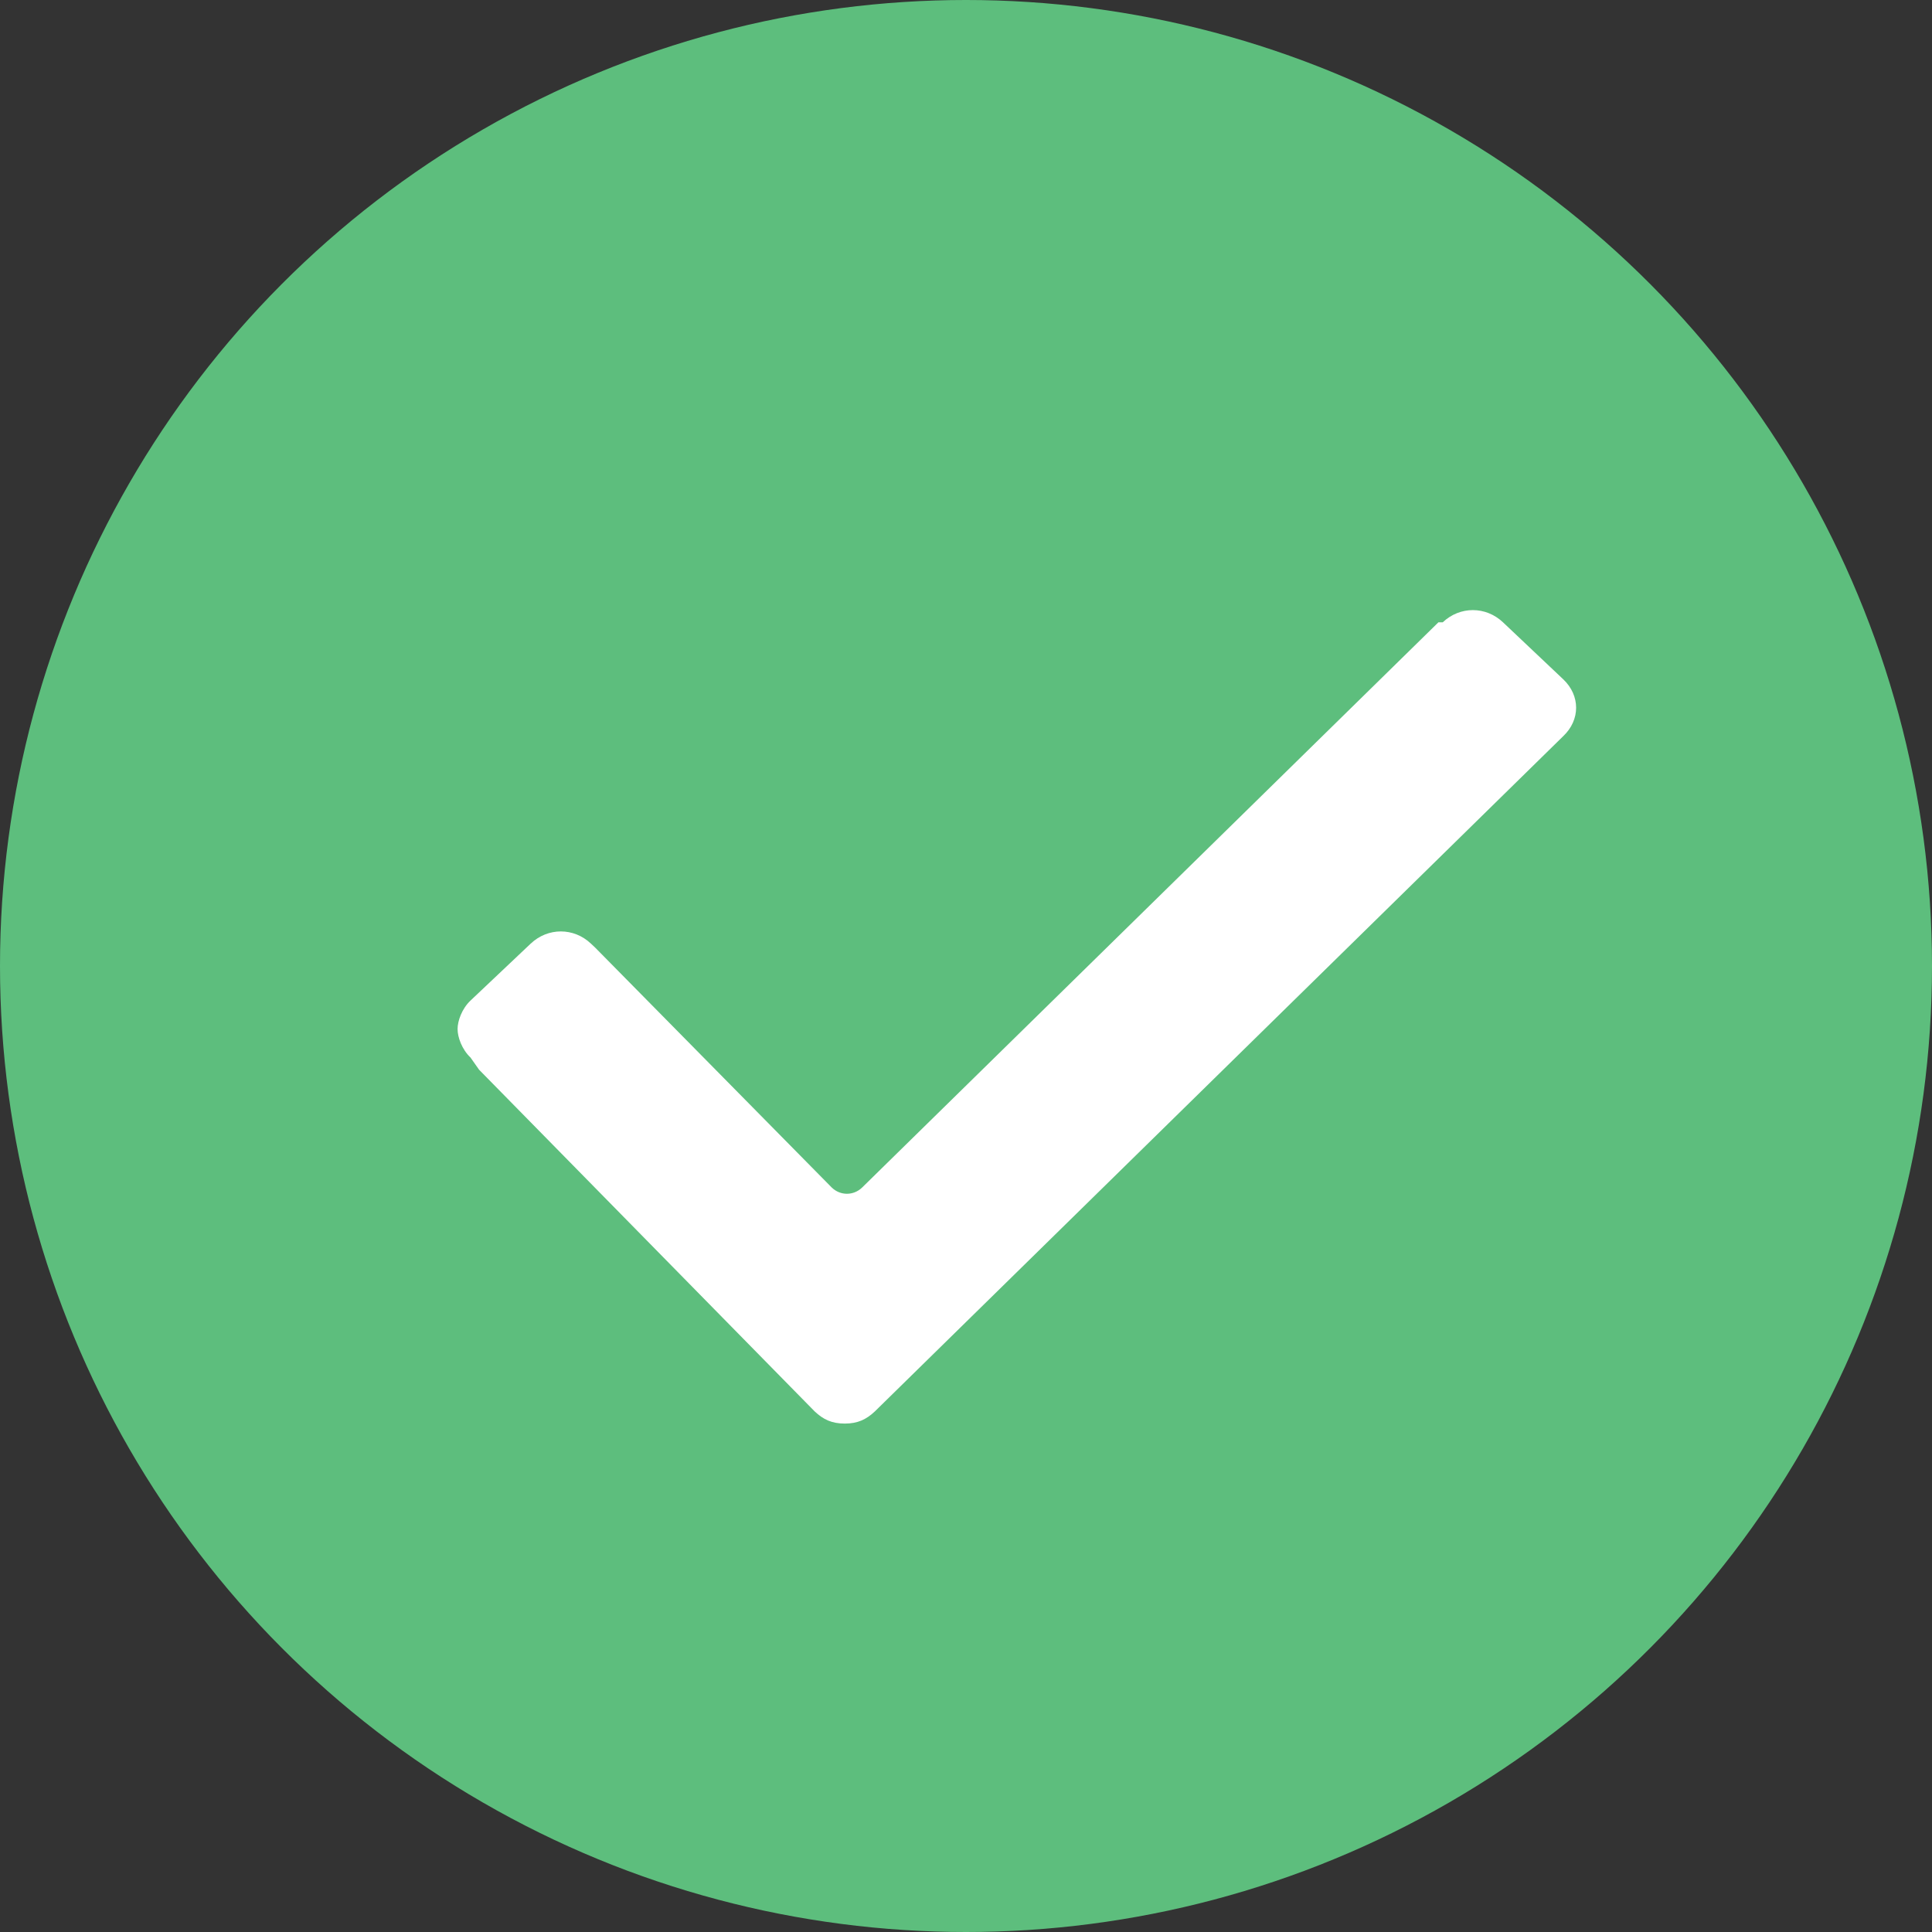 <?xml version="1.0" encoding="UTF-8"?>
<svg width="38px" height="38px" viewBox="0 0 38 38" version="1.1" xmlns="http://www.w3.org/2000/svg" xmlns:xlink="http://www.w3.org/1999/xlink">
    <rect x="0" y="0" width="38" height="38" fill="#333333" stroke="none"/>
    <!-- Generator: sketchtool 58 (101010) - https://sketch.com -->
    <title>8961B6BA-EA5F-4A7B-9705-EED4C69A70E1</title>
    <desc>Created with sketchtool.</desc>
    <g id="Page-1" stroke="none" stroke-width="1" fill="none" fill-rule="evenodd">
        <g id="18-FS-referral-user-referrals" transform="translate(-31, -747)">
            <g id="Group-8" transform="translate(15, 737)">
                <g id="Group-2" transform="translate(0, 0)">
                    <g id="icon/green-tick-ic" transform="translate(16, 10)">
                        <circle id="Oval" fill="#5DBE7D" cx="19" cy="19" r="19"></circle>
                        <path d="M9,20.24 C9,20.08 9.085,19.84 9.254,19.68 L10.438,18.56 C10.777,18.24 11.285,18.24 11.623,18.56 L11.708,18.64 L16.362,23.36 C16.531,23.52 16.785,23.52 16.954,23.36 L28.292,12.24 L28.377,12.24 C28.715,11.92 29.223,11.92 29.562,12.24 L30.746,13.36 C31.085,13.68 31.085,14.16 30.746,14.48 L17.208,27.76 C17.038,27.92 16.869,28 16.615,28 C16.362,28 16.192,27.92 16.023,27.76 L9.423,21.04 L9.254,20.8 C9.085,20.64 9,20.4 9,20.24 Z" id="Shape-Copy" fill="#FFFFFF" fill-rule="nonzero"></path>
                    </g>
                </g>
            </g>
        </g>
    </g>
</svg>